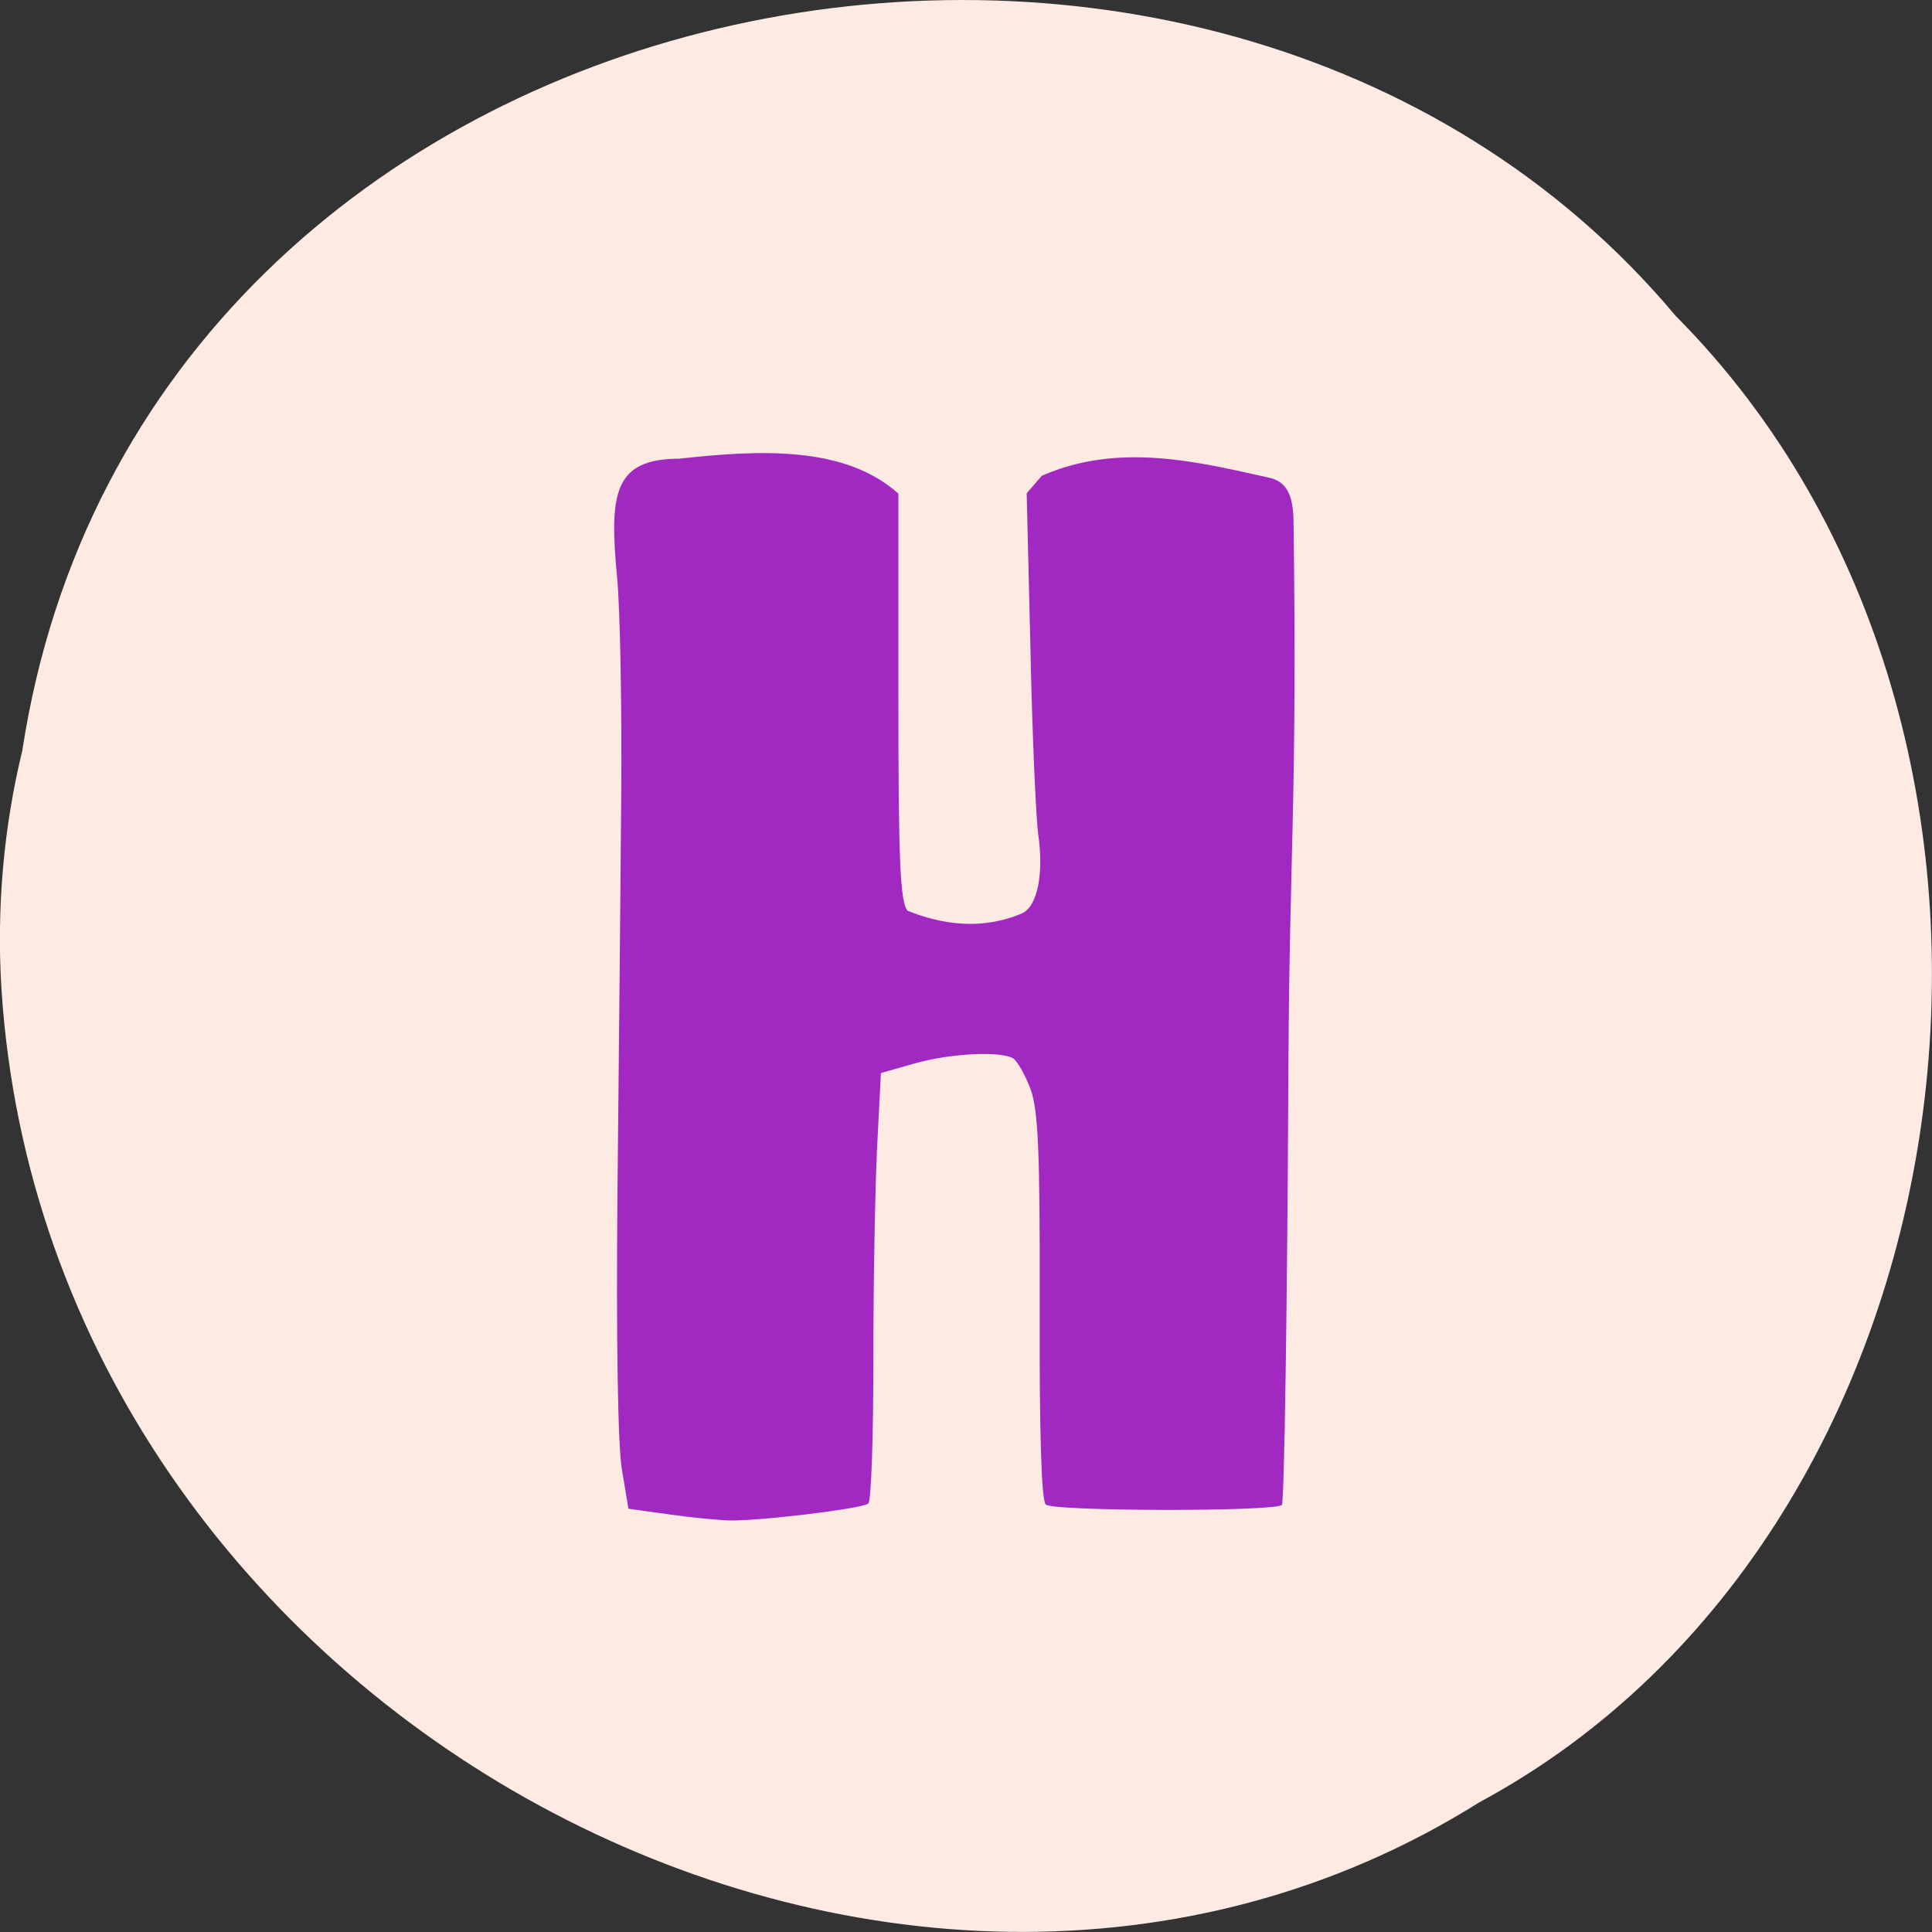 <svg xmlns="http://www.w3.org/2000/svg" viewBox="0 0 22 22"><rect x="0" y="0" width="22" height="22" fill="#333333" stroke="none"/><path d="m 0.254 8.547 c 1.367 -8.941 13.48 -11.332 18.828 -4.949 c 4.711 4.738 3.539 13.816 -2.238 16.926 c -6.633 4.164 -16.301 -0.98 -16.828 -9.27 c -0.055 -0.906 0.023 -1.824 0.238 -2.707" fill="#fdeae2"/><path d="m 7.156 17.18 l -0.074 -0.445 c -0.047 -0.27 -0.066 -1.496 -0.051 -3.137 c 0.016 -1.484 0.035 -3.52 0.043 -4.527 c 0.008 -1 -0.012 -2.129 -0.047 -2.496 c -0.09 -0.949 -0.043 -1.352 0.711 -1.352 c 0.918 -0.102 1.883 -0.148 2.492 0.398 v 2.313 c 0 1.875 0.02 2.336 0.105 2.437 c 0.387 0.156 0.844 0.227 1.309 0.027 c 0.168 -0.082 0.242 -0.445 0.18 -0.883 c -0.027 -0.188 -0.07 -1.145 -0.09 -2.121 l -0.043 -1.777 l 0.172 -0.199 c 0.879 -0.387 1.785 -0.156 2.582 0.02 c 0.203 0.043 0.285 0.191 0.285 0.527 c 0.043 3.121 -0.047 3.738 -0.059 6.211 c -0.012 2.703 -0.047 4.938 -0.074 4.961 c -0.086 0.078 -2.598 0.074 -2.688 -0.004 c -0.051 -0.043 -0.074 -0.824 -0.07 -2.25 c 0.004 -1.781 -0.016 -2.238 -0.105 -2.484 c -0.063 -0.164 -0.152 -0.32 -0.199 -0.348 c -0.148 -0.086 -0.723 -0.055 -1.121 0.059 l -0.383 0.109 l -0.043 0.84 c -0.023 0.461 -0.043 1.551 -0.043 2.426 c 0 0.875 -0.023 1.609 -0.059 1.637 c -0.07 0.059 -1.297 0.207 -1.617 0.191 c -0.395 -0.027 -0.719 -0.078 -1.113 -0.133" fill="#a129c2"/></svg>